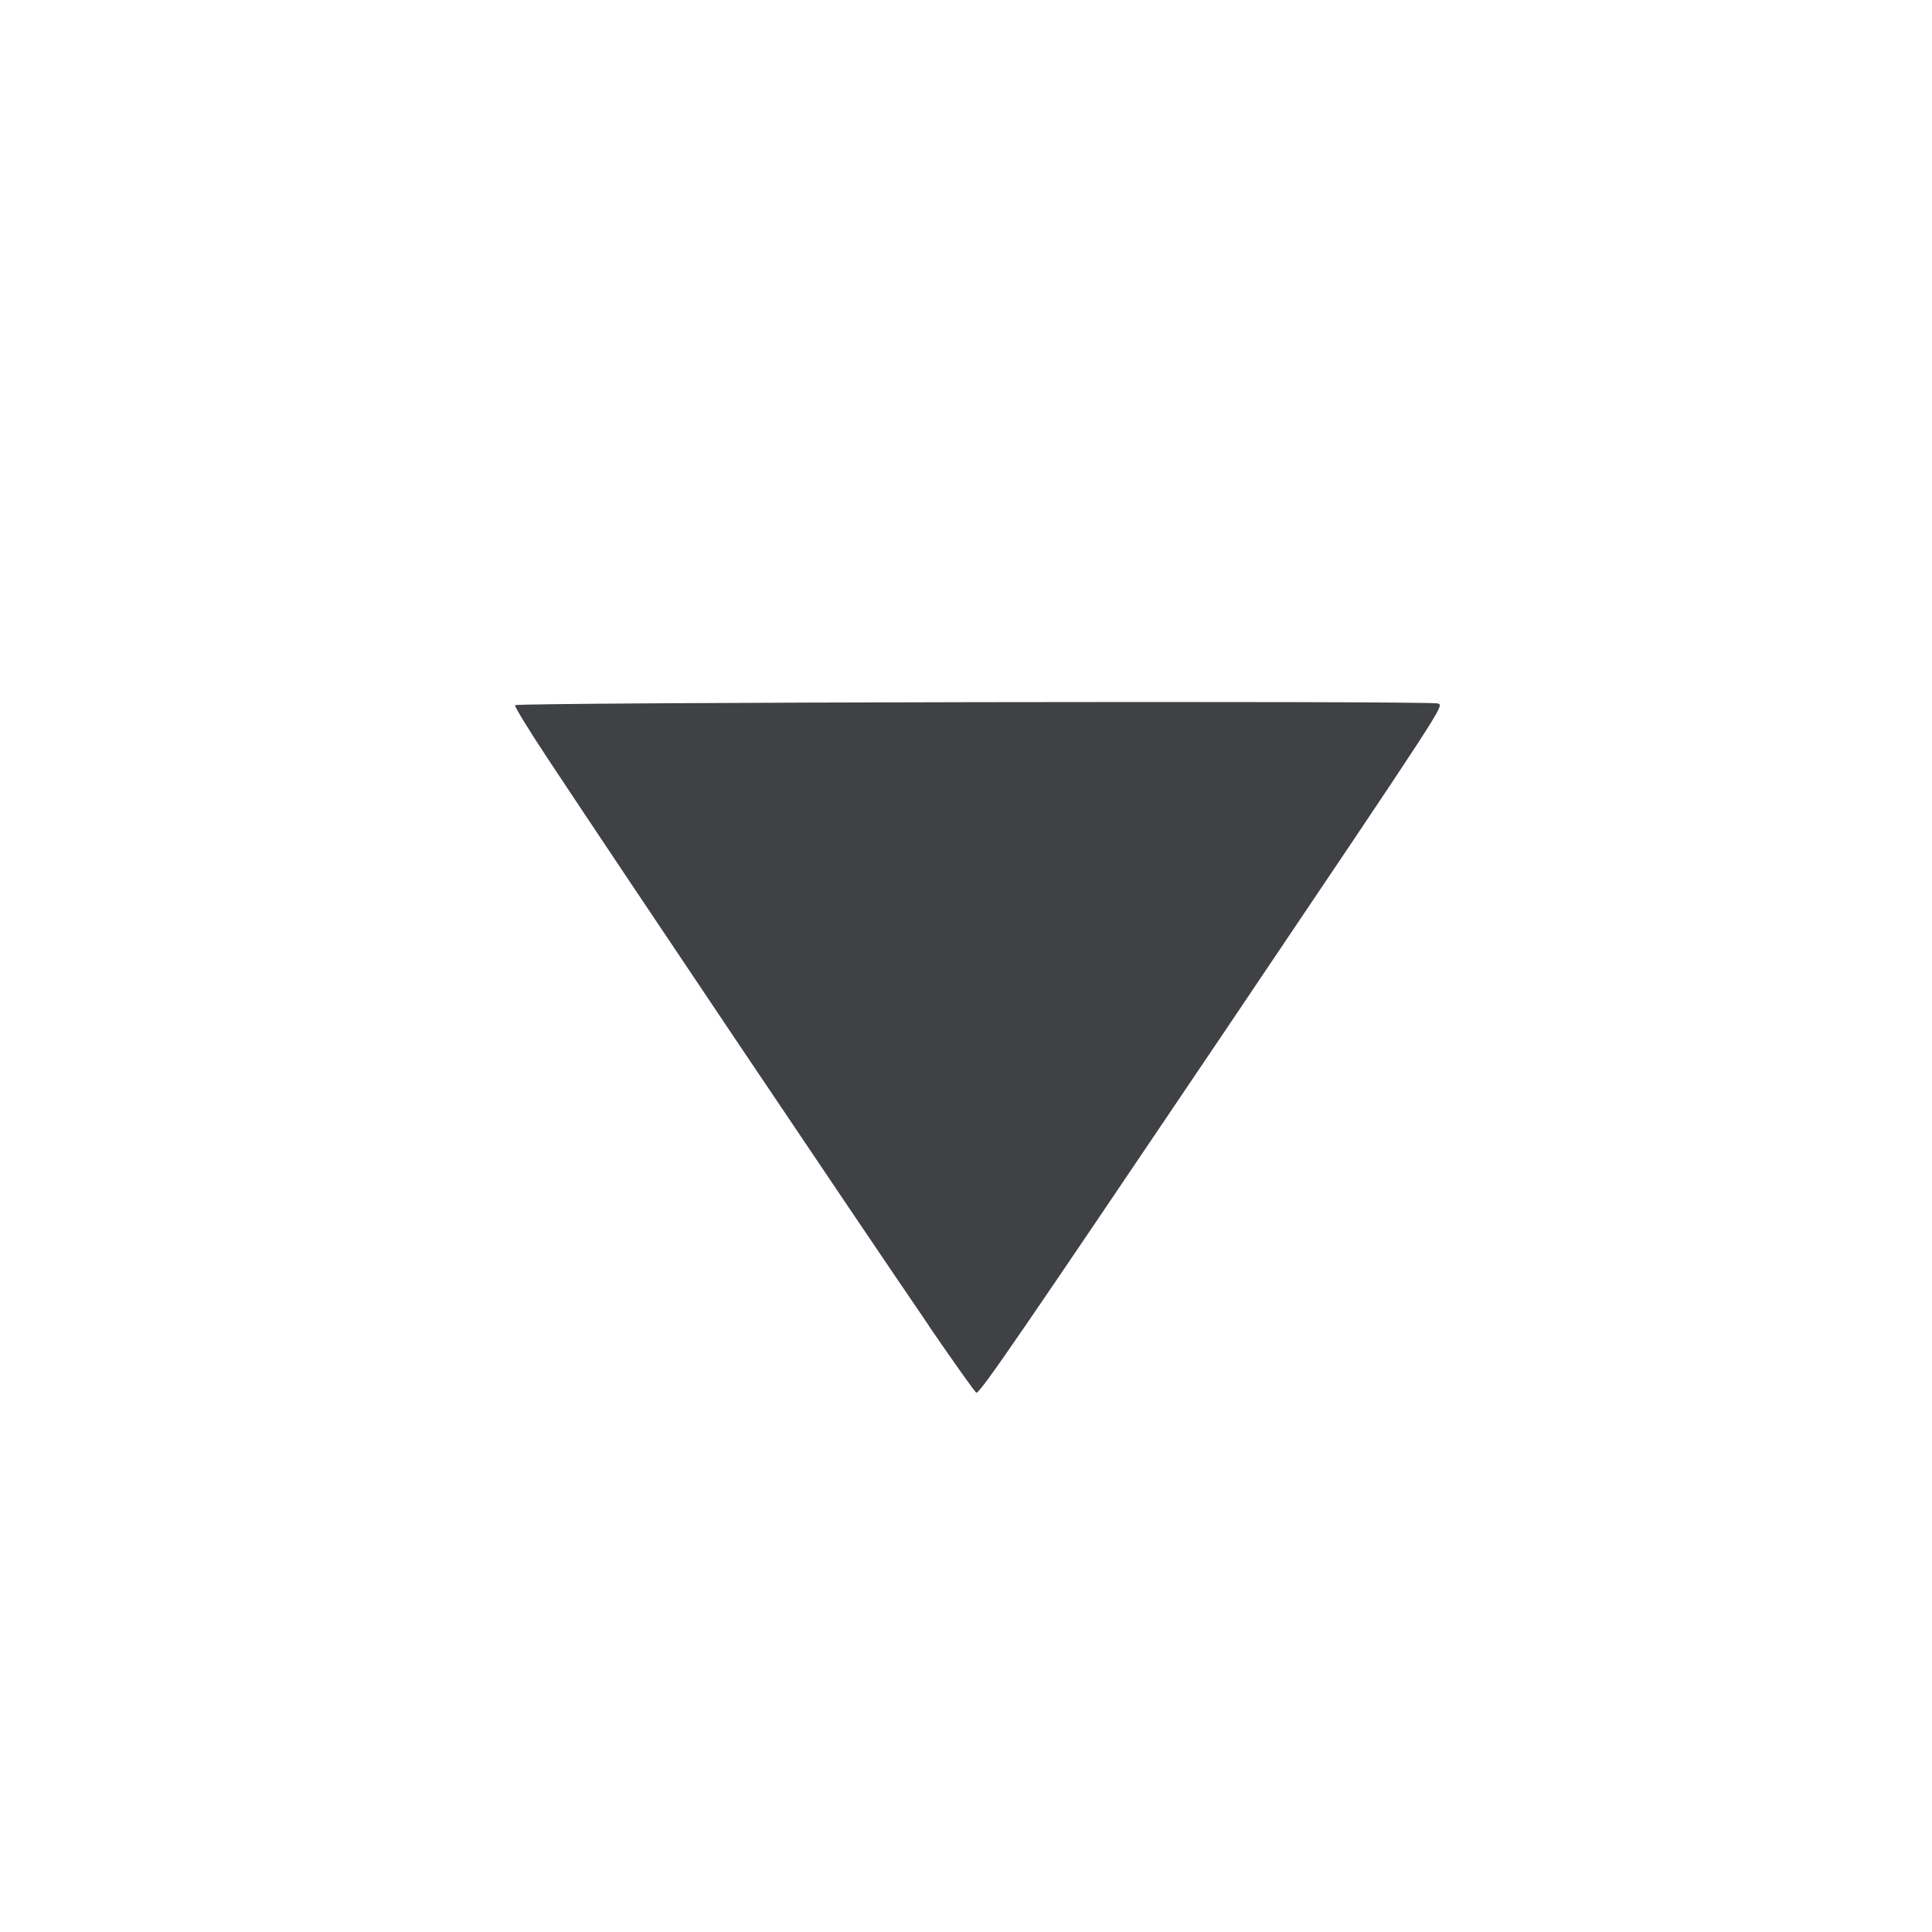 <?xml version="1.0" encoding="UTF-8" standalone="no"?>
<!-- Created with Inkscape (http://www.inkscape.org/) -->

<svg
   width="8mm"
   height="8mm"
   viewBox="0 0 8 8"
   version="1.1"
   id="svg5"
   inkscape:version="1.2.1 (9c6d41e4, 2022-07-14)"
   sodipodi:docname="menuButton.svg"
   xmlns:inkscape="http://www.inkscape.org/namespaces/inkscape"
   xmlns:sodipodi="http://sodipodi.sourceforge.net/DTD/sodipodi-0.dtd"
   xmlns="http://www.w3.org/2000/svg"
   xmlns:svg="http://www.w3.org/2000/svg">
  <sodipodi:namedview
     id="namedview7"
     pagecolor="#505050"
     bordercolor="#ffffff"
     borderopacity="1"
     inkscape:showpageshadow="0"
     inkscape:pageopacity="0"
     inkscape:pagecheckerboard="1"
     inkscape:deskcolor="#505050"
     inkscape:document-units="mm"
     showgrid="false"
     inkscape:zoom="21.004276"
     inkscape:cx="13.687689"
     inkscape:cy="14.449439"
     inkscape:window-width="1280"
     inkscape:window-height="747"
     inkscape:window-x="1"
     inkscape:window-y="25"
     inkscape:window-maximized="0"
     inkscape:current-layer="g7903">
    <inkscape:grid
       type="xygrid"
       id="grid8212"
       originx="-98.691"
       originy="-148.065" />
  </sodipodi:namedview>
  <defs
     id="defs2" />
  <g
     inkscape:label="Layer 1"
     inkscape:groupmode="layer"
     id="layer1"
     transform="translate(-98.691,-148.065)">
    <g
       id="g7903"
       transform="translate(18.248,-8.138)">
      <path
         style="fill:#3f4145;fill-opacity:0.667;stroke-width:1.189"
         d=""
         id="path9360"
         transform="matrix(0.265,0,0,0.265,-18.248,8.138)" />
      <path
         style="fill:#3f4145;fill-opacity:1;stroke-width:0.011"
         d="m 84.289,161.692 c -0.303,-0.443 -1.274,-1.888 -1.576,-2.345 -0.079,-0.119 -0.141,-0.22 -0.137,-0.224 0.01,-0.012 3.797,-0.019 3.822,-0.007 0.024,0.011 0.036,-0.008 -0.882,1.355 -0.844,1.251 -1.013,1.499 -1.03,1.499 -0.004,0 -0.093,-0.125 -0.197,-0.277 z"
         id="path9372-5" />
    </g>
  </g>
</svg>
